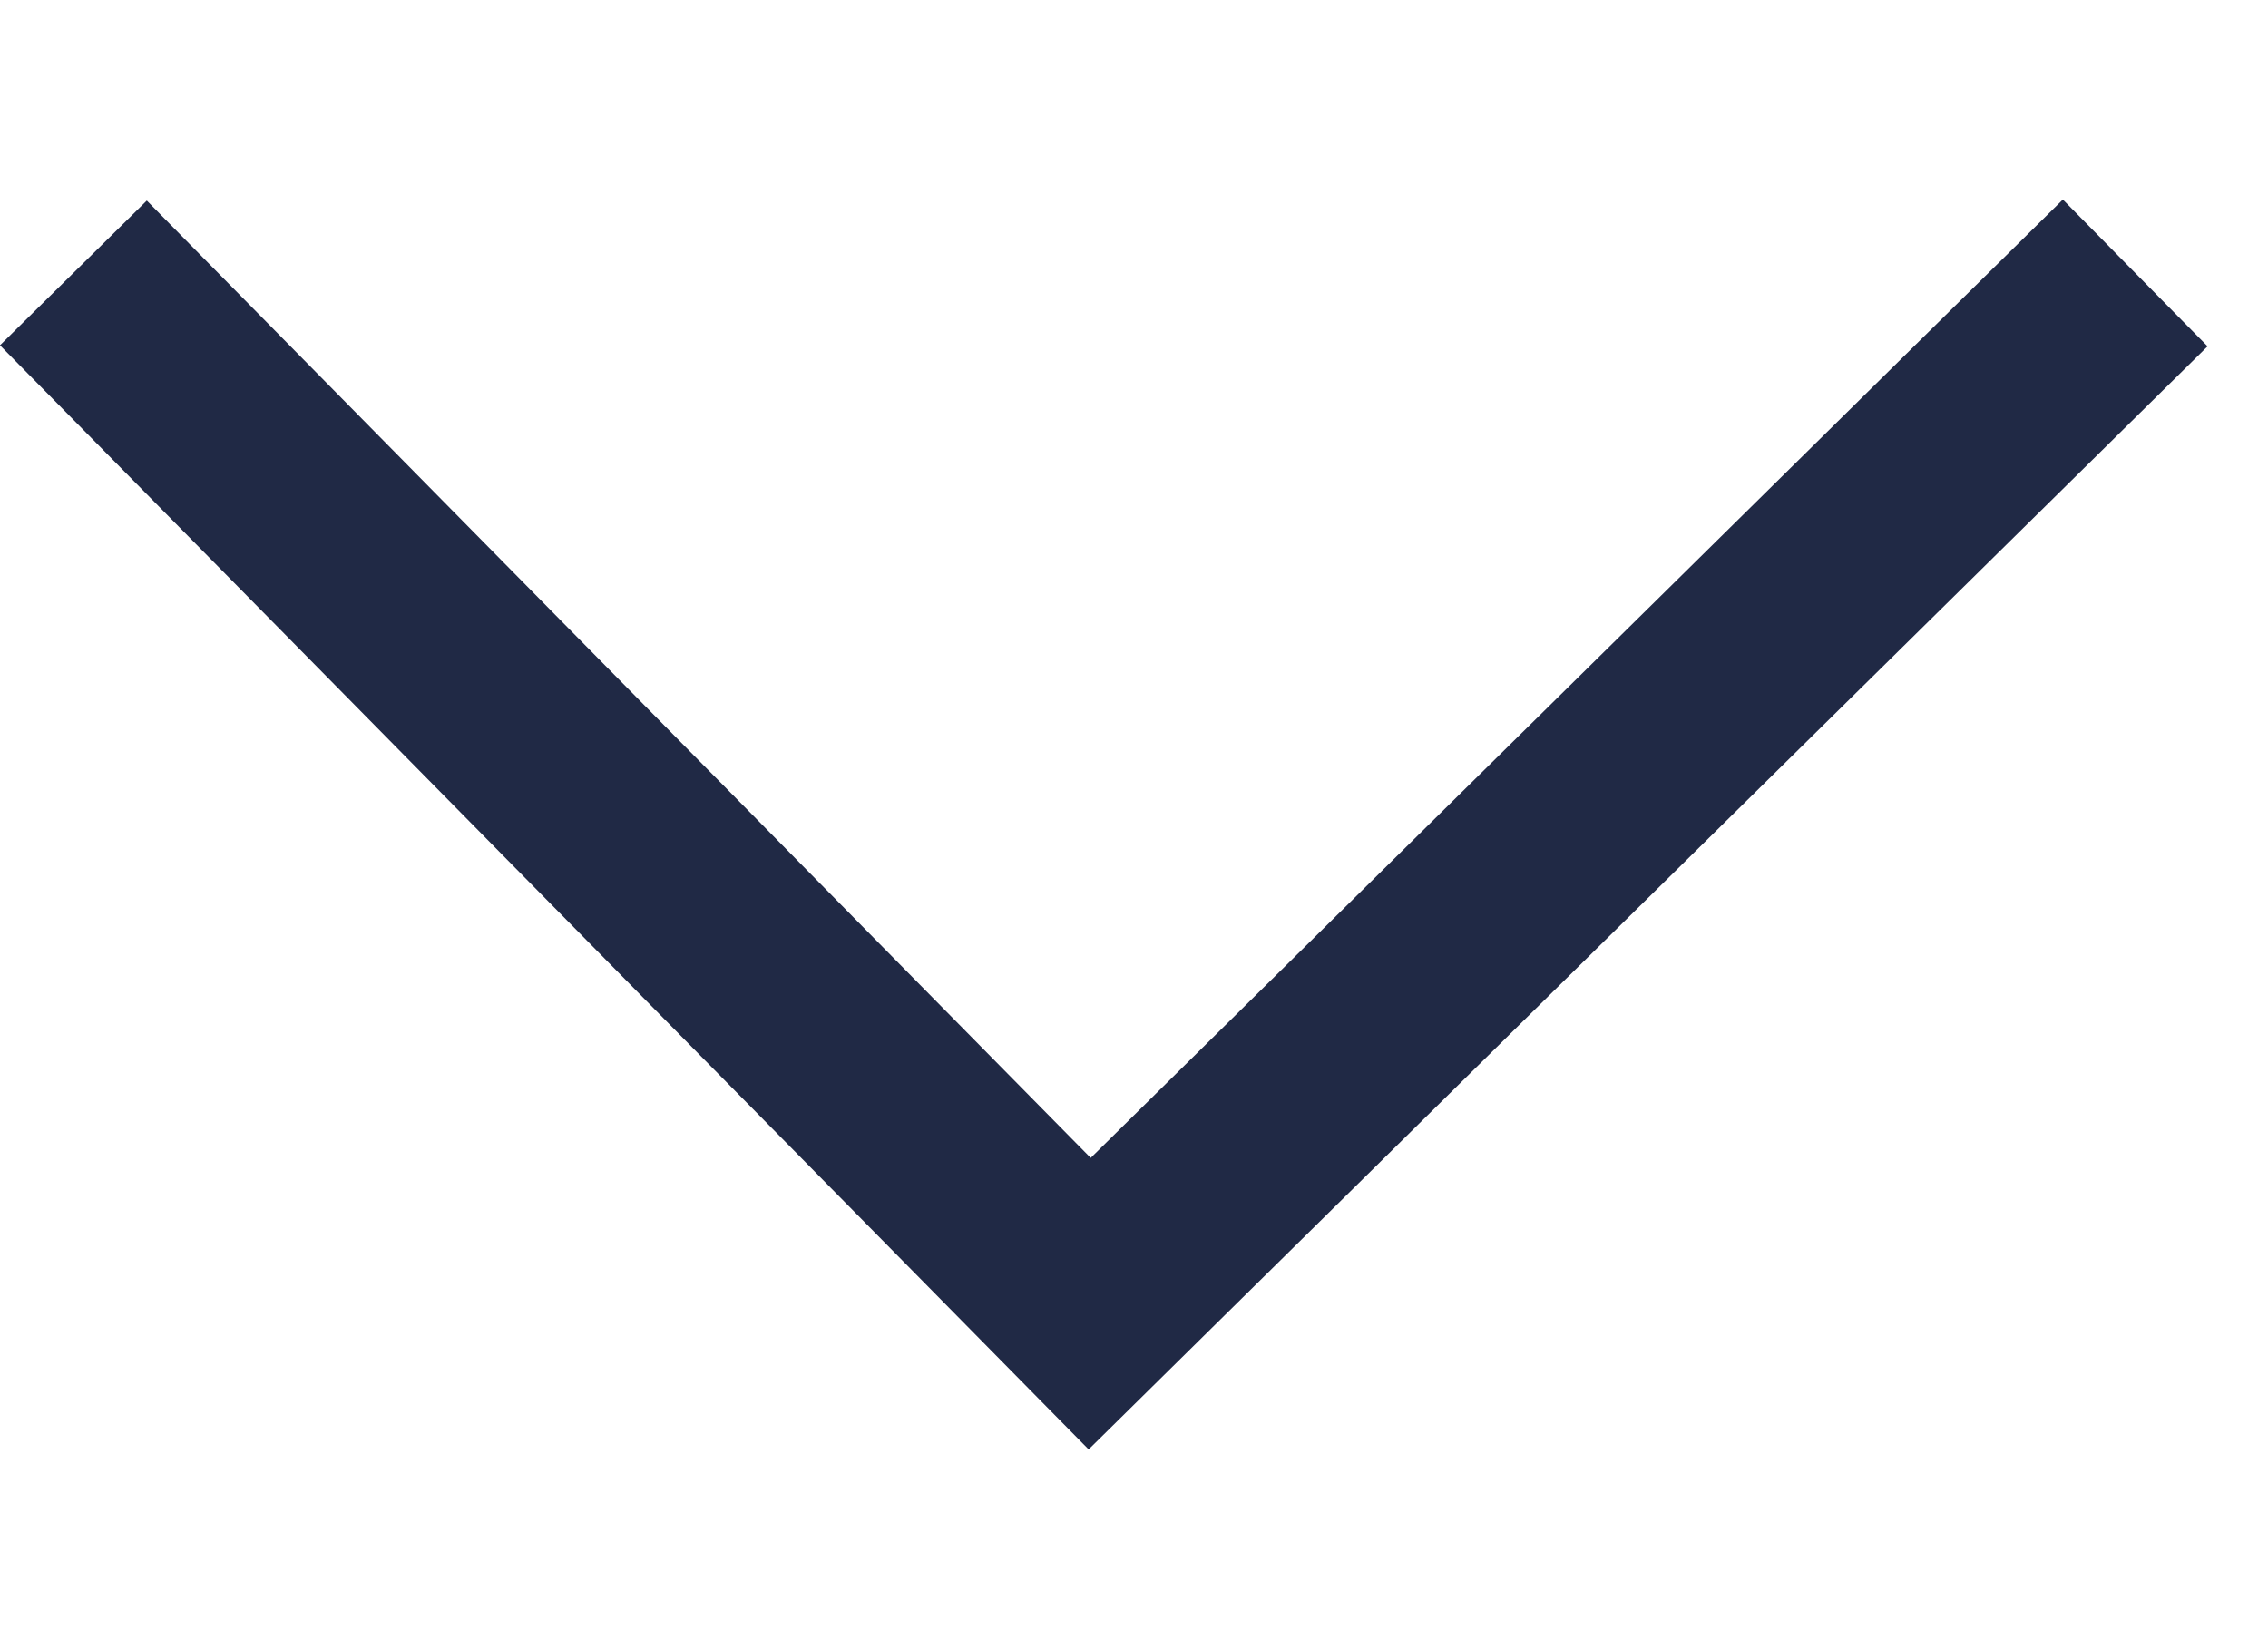 <svg width="11" height="8" viewBox="0 0 11 8" fill="none" xmlns="http://www.w3.org/2000/svg">
<path fill-rule="evenodd" clip-rule="evenodd" d="M5.29 5.617L10.005 0.968L10.707 1.68L5.28 7.031L-9.3491e-05 1.675L0.712 0.973L5.29 5.617Z" fill="#202945"/>
</svg>
